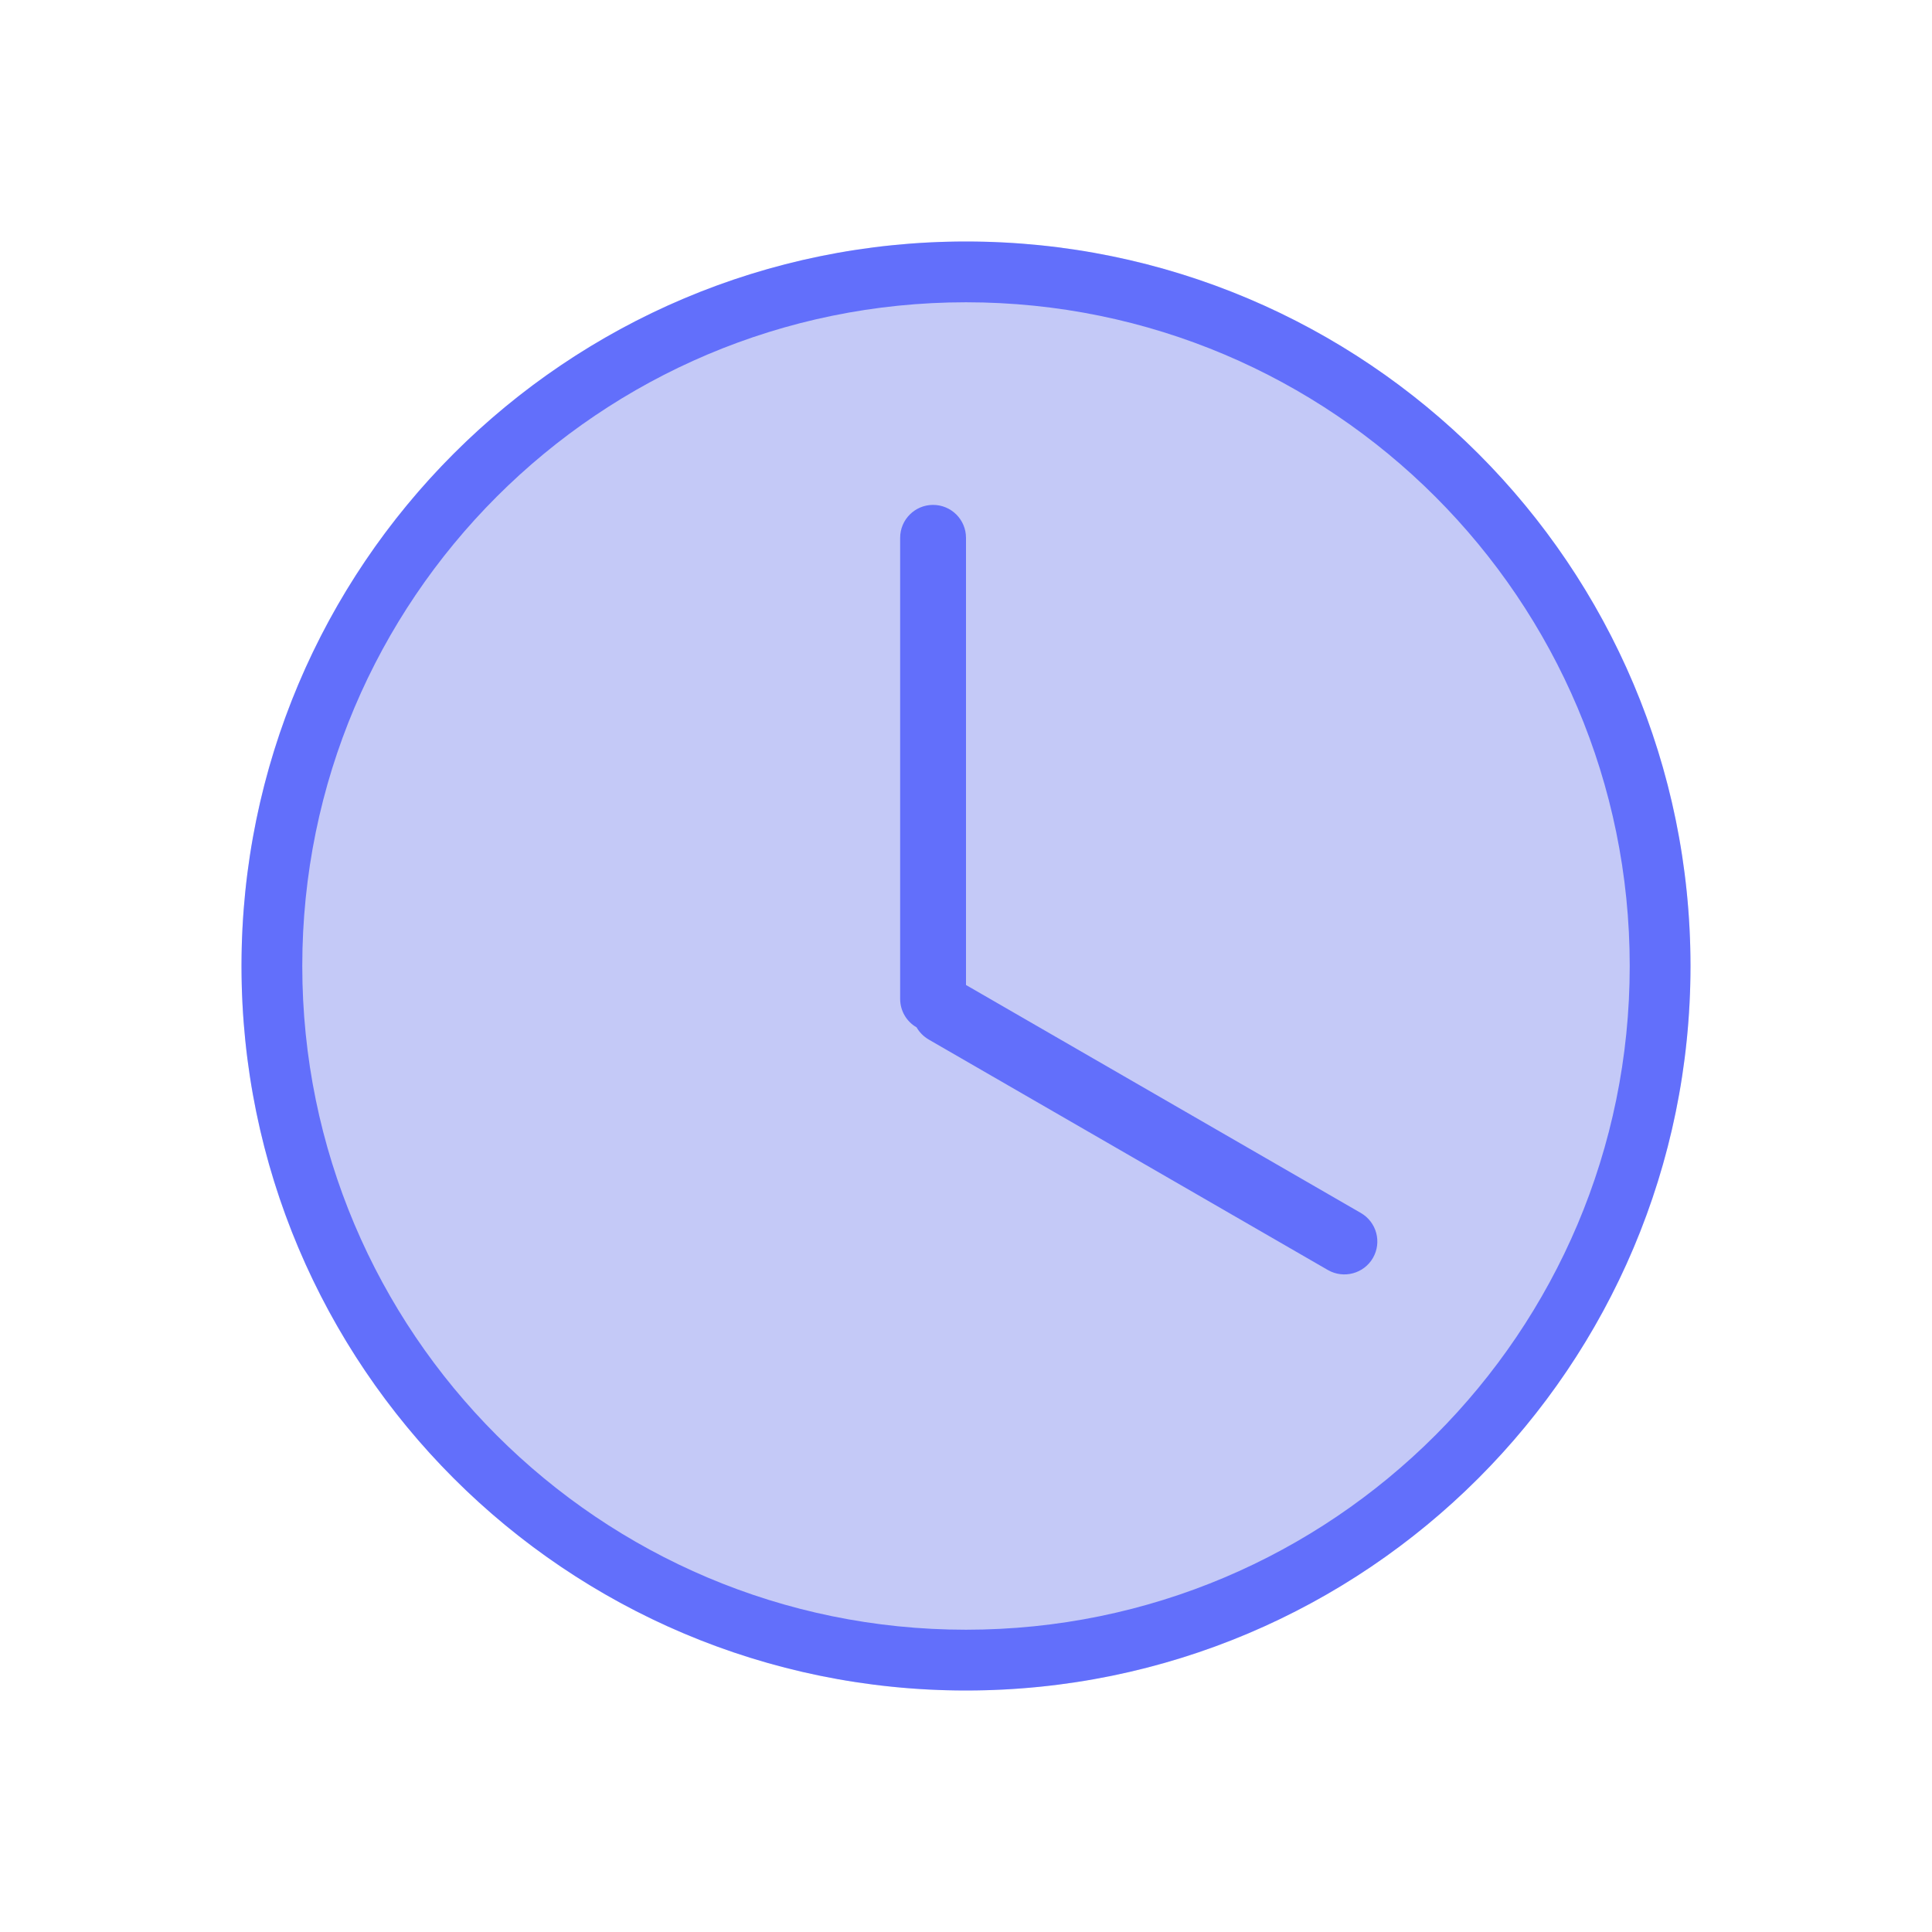 <svg width="24" height="24" viewBox="0 0 24 24" fill="none" xmlns="http://www.w3.org/2000/svg">
<circle cx="12" cy="12" r="9" fill="#C4C9F7"/>
<path fill-rule="evenodd" clip-rule="evenodd" d="M12 21C16.971 21 21 16.971 21 12C21 7.029 16.971 3 12 3C7.029 3 3 7.029 3 12C3 16.971 7.029 21 12 21ZM12 20.245C7.447 20.245 3.755 16.553 3.755 12C3.755 7.447 7.447 3.755 12 3.755C16.553 3.755 20.245 7.447 20.245 12C20.245 16.553 16.553 20.245 12 20.245ZM11.182 6.681C11.182 6.455 11.365 6.272 11.591 6.272C11.817 6.272 12 6.455 12 6.681V12.236L16.905 15.068C17.101 15.181 17.168 15.431 17.055 15.627C16.942 15.822 16.692 15.889 16.496 15.777L11.536 12.913C11.472 12.875 11.421 12.823 11.386 12.762C11.264 12.692 11.182 12.56 11.182 12.408V6.681Z" fill="#0017FF" fill-opacity="0.5"/>
</svg>
